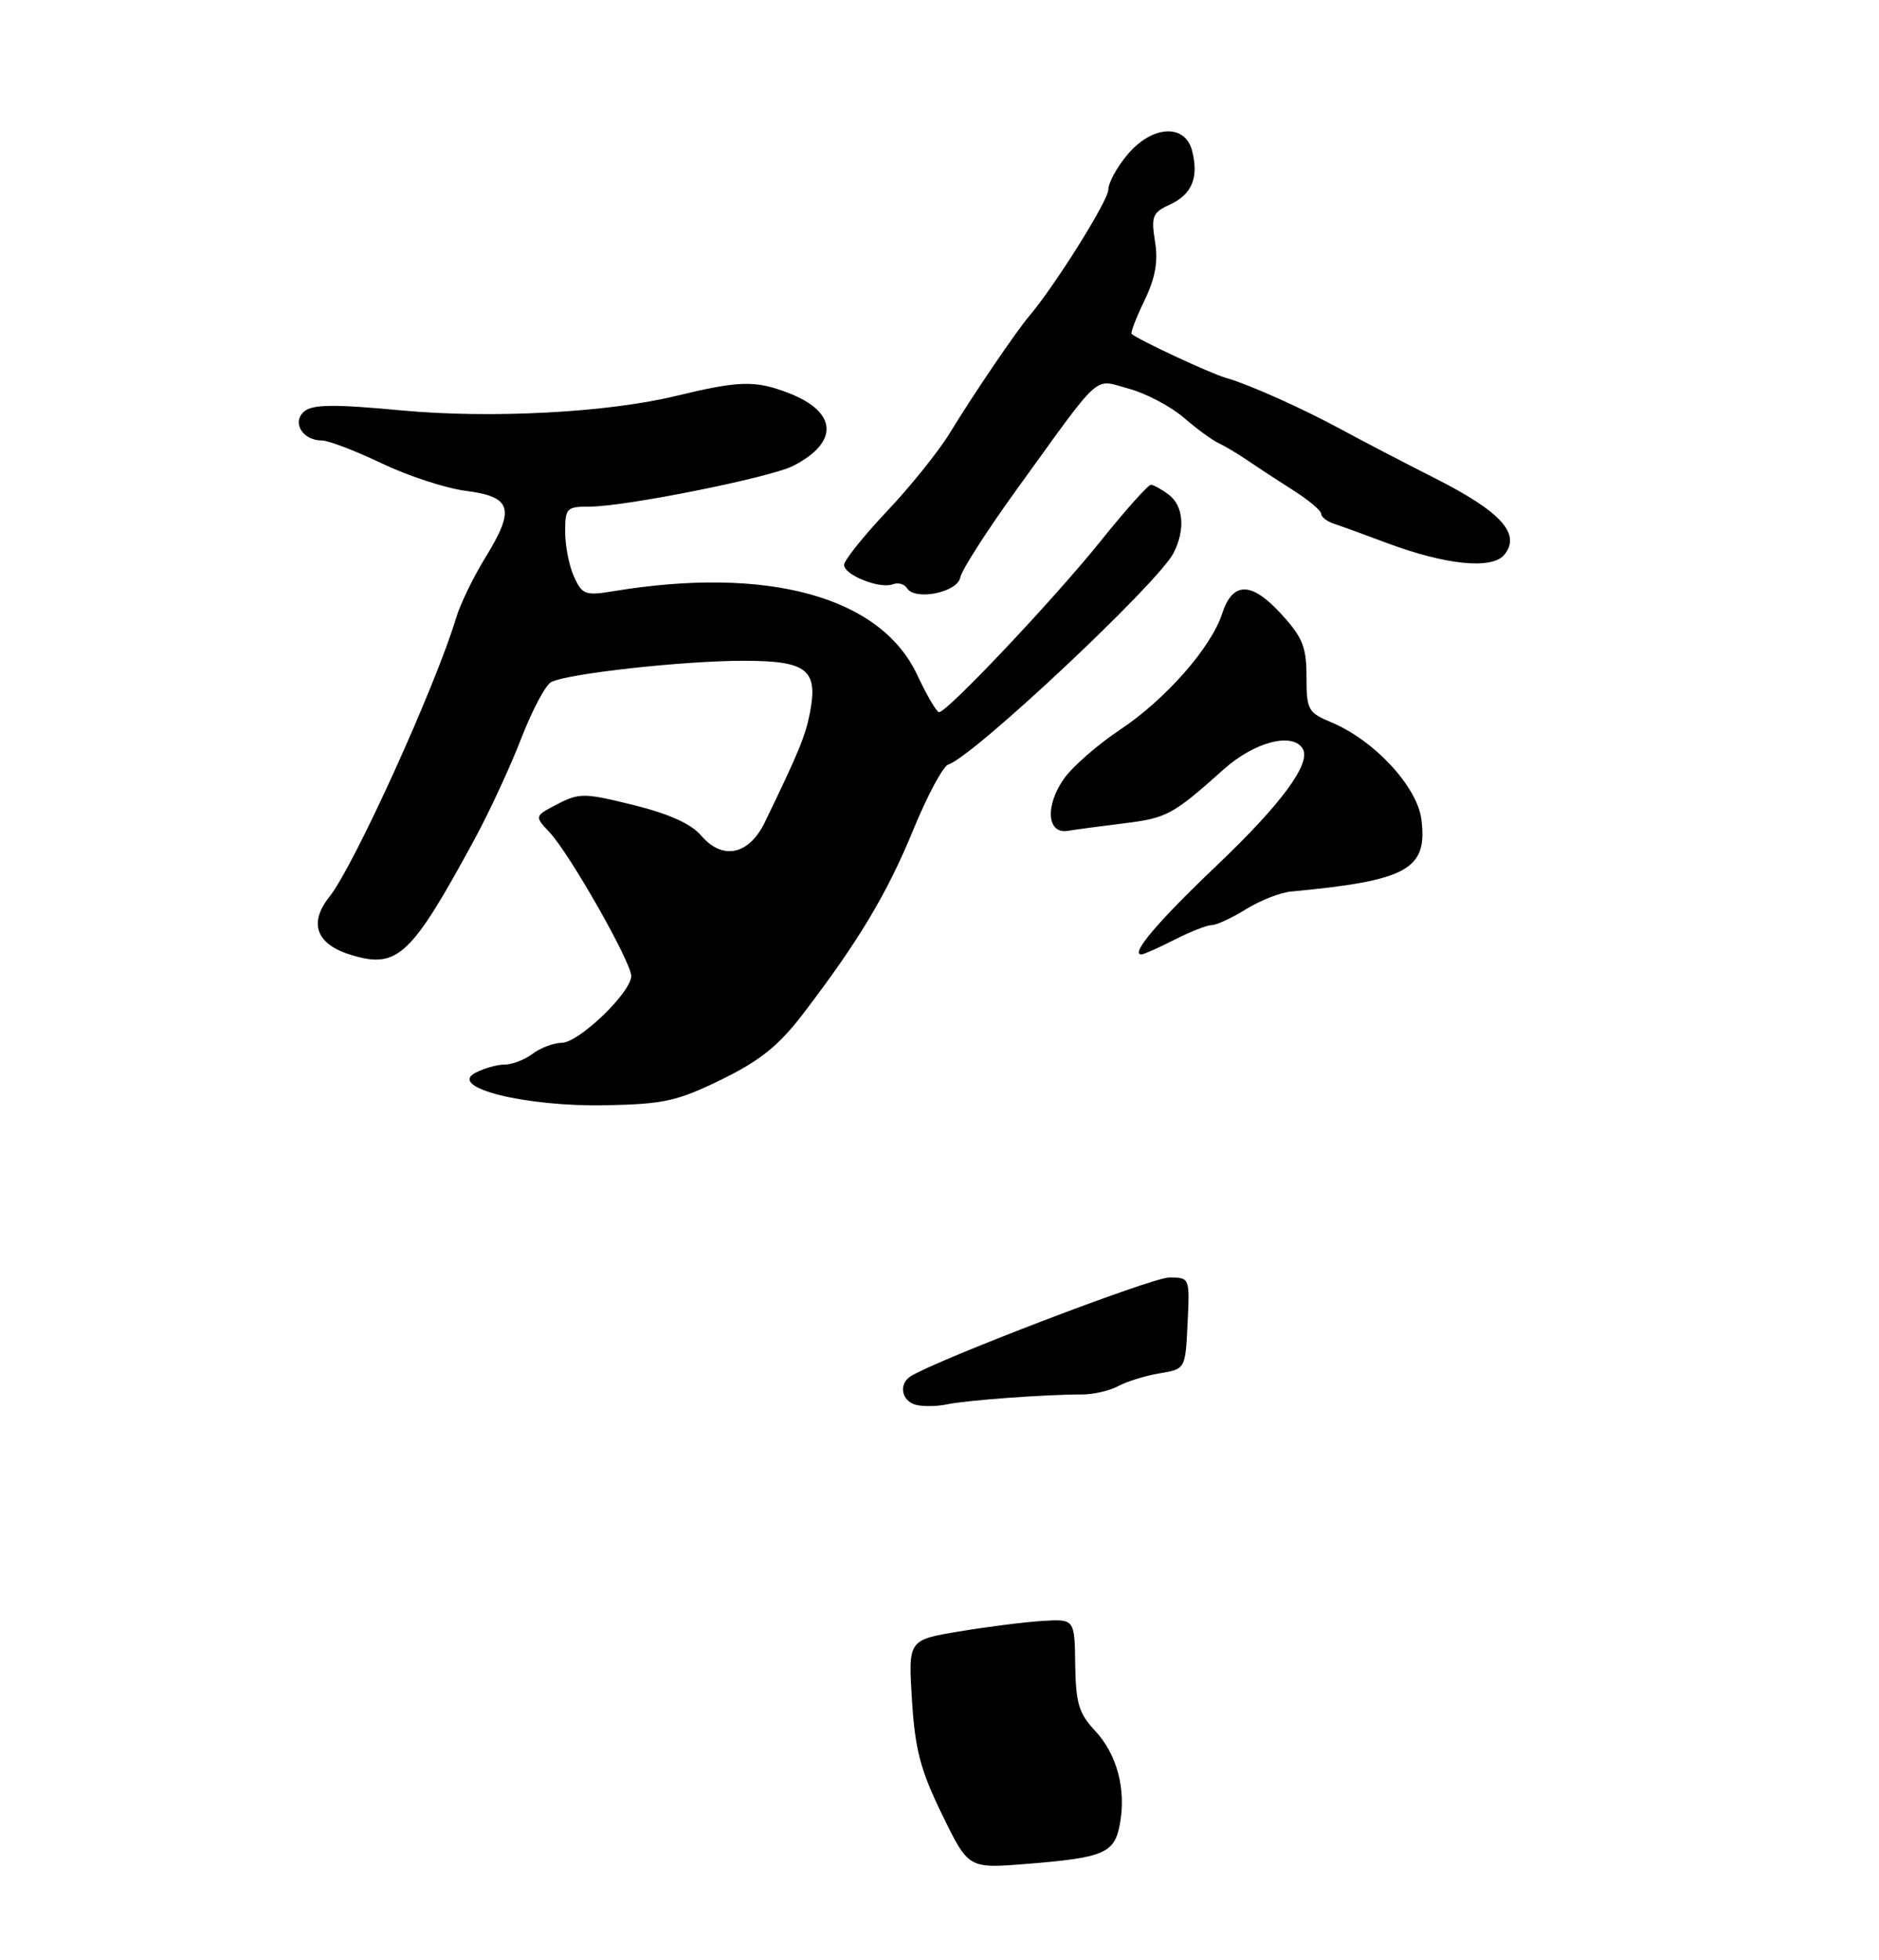 <?xml version="1.0" encoding="UTF-8" standalone="no"?>
<!DOCTYPE svg PUBLIC "-//W3C//DTD SVG 1.1//EN" "http://www.w3.org/Graphics/SVG/1.1/DTD/svg11.dtd" >
<svg xmlns="http://www.w3.org/2000/svg" xmlns:xlink="http://www.w3.org/1999/xlink" version="1.1" viewBox="0 0 256 267">
 <g >
 <path fill="currentColor"
d=" M 98.31 147.03 C 103.57 144.45 106.10 142.42 109.41 138.09 C 116.97 128.21 120.90 121.65 124.44 112.99 C 126.35 108.34 128.49 104.35 129.20 104.13 C 132.60 103.07 157.82 79.39 159.89 75.32 C 161.51 72.13 161.25 68.91 159.25 67.39 C 158.29 66.66 157.19 66.05 156.81 66.03 C 156.44 66.01 153.33 69.49 149.91 73.75 C 143.62 81.58 129.06 97.00 127.94 97.00 C 127.61 97.00 126.27 94.71 124.96 91.92 C 119.97 81.25 104.59 77.04 83.46 80.54 C 79.76 81.15 79.31 80.98 78.21 78.56 C 77.54 77.10 77.00 74.35 77.00 72.45 C 77.00 69.19 77.19 69.00 80.40 69.00 C 85.20 69.00 105.00 65.03 108.07 63.45 C 114.38 60.21 114.09 56.07 107.36 53.50 C 102.87 51.78 100.66 51.85 92.00 53.95 C 82.70 56.20 66.85 57.03 54.72 55.90 C 45.53 55.04 42.62 55.07 41.46 56.03 C 39.70 57.50 41.22 60.00 43.87 60.00 C 44.77 60.00 48.42 61.40 52.00 63.11 C 55.58 64.82 60.74 66.51 63.49 66.86 C 69.73 67.66 70.22 69.30 66.15 75.90 C 64.50 78.58 62.70 82.29 62.15 84.14 C 59.34 93.48 48.22 117.97 44.89 122.13 C 41.99 125.76 43.09 128.65 47.91 130.09 C 54.18 131.97 56.03 130.22 64.69 114.24 C 66.70 110.53 69.55 104.37 71.03 100.54 C 72.51 96.71 74.34 93.27 75.11 92.89 C 77.44 91.73 93.14 90.00 101.27 90.00 C 109.99 90.00 111.50 91.20 110.33 97.17 C 109.73 100.25 108.78 102.54 104.20 112.00 C 102.03 116.46 98.44 117.21 95.53 113.81 C 94.17 112.21 91.15 110.85 86.32 109.65 C 79.63 107.99 78.93 107.99 75.97 109.51 C 72.80 111.16 72.80 111.16 74.88 113.37 C 77.61 116.28 86.00 131.04 86.00 132.93 C 86.00 135.16 78.89 142.00 76.55 142.03 C 75.42 142.05 73.63 142.72 72.56 143.53 C 71.49 144.34 69.77 145.00 68.74 145.00 C 67.71 145.00 65.91 145.51 64.73 146.14 C 61.02 148.13 71.61 150.76 82.50 150.54 C 90.48 150.38 92.27 149.98 98.31 147.03 Z  M 160.00 128.00 C 162.16 126.90 164.45 126.00 165.09 126.00 C 165.74 126.00 167.84 125.03 169.77 123.83 C 171.69 122.64 174.45 121.56 175.89 121.43 C 191.77 119.95 194.53 118.42 193.65 111.59 C 193.08 107.13 187.23 100.83 181.40 98.39 C 178.20 97.06 178.00 96.69 178.00 92.18 C 178.00 88.11 177.48 86.82 174.54 83.61 C 170.48 79.18 167.94 79.18 166.50 83.60 C 165.01 88.21 158.75 95.31 152.58 99.40 C 149.58 101.40 146.16 104.38 144.99 106.02 C 142.35 109.73 142.63 113.65 145.50 113.16 C 146.60 112.98 150.03 112.52 153.13 112.14 C 158.98 111.42 159.77 111.00 166.73 104.78 C 170.90 101.05 176.08 99.70 177.48 101.97 C 178.69 103.92 174.60 109.48 165.85 117.81 C 157.75 125.51 153.94 130.00 155.50 130.00 C 155.82 130.00 157.84 129.10 160.00 128.00 Z  M 130.83 78.65 C 131.03 77.63 134.49 72.23 138.53 66.65 C 150.33 50.34 148.89 51.62 153.79 52.94 C 156.12 53.57 159.48 55.34 161.26 56.87 C 163.04 58.41 165.18 59.97 166.00 60.34 C 166.82 60.72 168.65 61.80 170.05 62.76 C 171.45 63.72 174.26 65.56 176.30 66.85 C 178.33 68.14 180.00 69.55 180.00 69.98 C 180.00 70.41 180.79 71.02 181.75 71.34 C 182.71 71.65 185.94 72.83 188.93 73.95 C 196.98 76.96 203.26 77.59 204.94 75.57 C 207.27 72.77 204.54 69.72 195.68 65.23 C 191.18 62.95 185.47 59.98 183.00 58.63 C 177.45 55.62 170.33 52.42 167.00 51.46 C 164.84 50.84 155.10 46.29 154.18 45.48 C 154.00 45.32 154.79 43.28 155.92 40.94 C 157.41 37.85 157.81 35.63 157.36 32.87 C 156.82 29.47 157.03 28.94 159.36 27.88 C 162.38 26.50 163.34 24.22 162.43 20.59 C 161.48 16.79 156.99 17.04 153.59 21.08 C 152.17 22.77 151.00 24.91 151.00 25.84 C 151.00 27.31 143.73 38.92 140.23 43.04 C 138.42 45.17 132.56 53.80 129.39 59.00 C 127.88 61.48 124.03 66.27 120.82 69.66 C 117.62 73.05 115.00 76.33 115.00 76.94 C 115.00 78.32 119.88 80.26 121.64 79.58 C 122.35 79.31 123.22 79.54 123.56 80.10 C 124.65 81.86 130.44 80.70 130.83 78.65 Z  M 128.35 247.14 C 125.40 241.08 124.67 238.32 124.25 231.57 C 123.74 223.37 123.74 223.37 130.62 222.22 C 134.40 221.58 139.50 220.94 141.95 220.78 C 146.41 220.50 146.41 220.50 146.49 226.73 C 146.57 231.99 146.99 233.38 149.19 235.73 C 152.19 238.93 153.46 243.72 152.57 248.47 C 151.83 252.43 150.42 253.03 139.72 253.88 C 131.94 254.50 131.94 254.50 128.35 247.14 Z  M 124.75 191.33 C 122.80 190.80 122.41 188.48 124.09 187.44 C 127.84 185.13 156.96 174.00 159.28 174.00 C 162.10 174.00 162.10 174.00 161.80 180.24 C 161.50 186.47 161.50 186.47 158.00 187.05 C 156.07 187.37 153.54 188.15 152.37 188.78 C 151.20 189.42 148.95 189.94 147.37 189.93 C 142.49 189.92 131.63 190.72 129.00 191.28 C 127.62 191.57 125.71 191.59 124.75 191.33 Z "/>
</g>
</svg>
